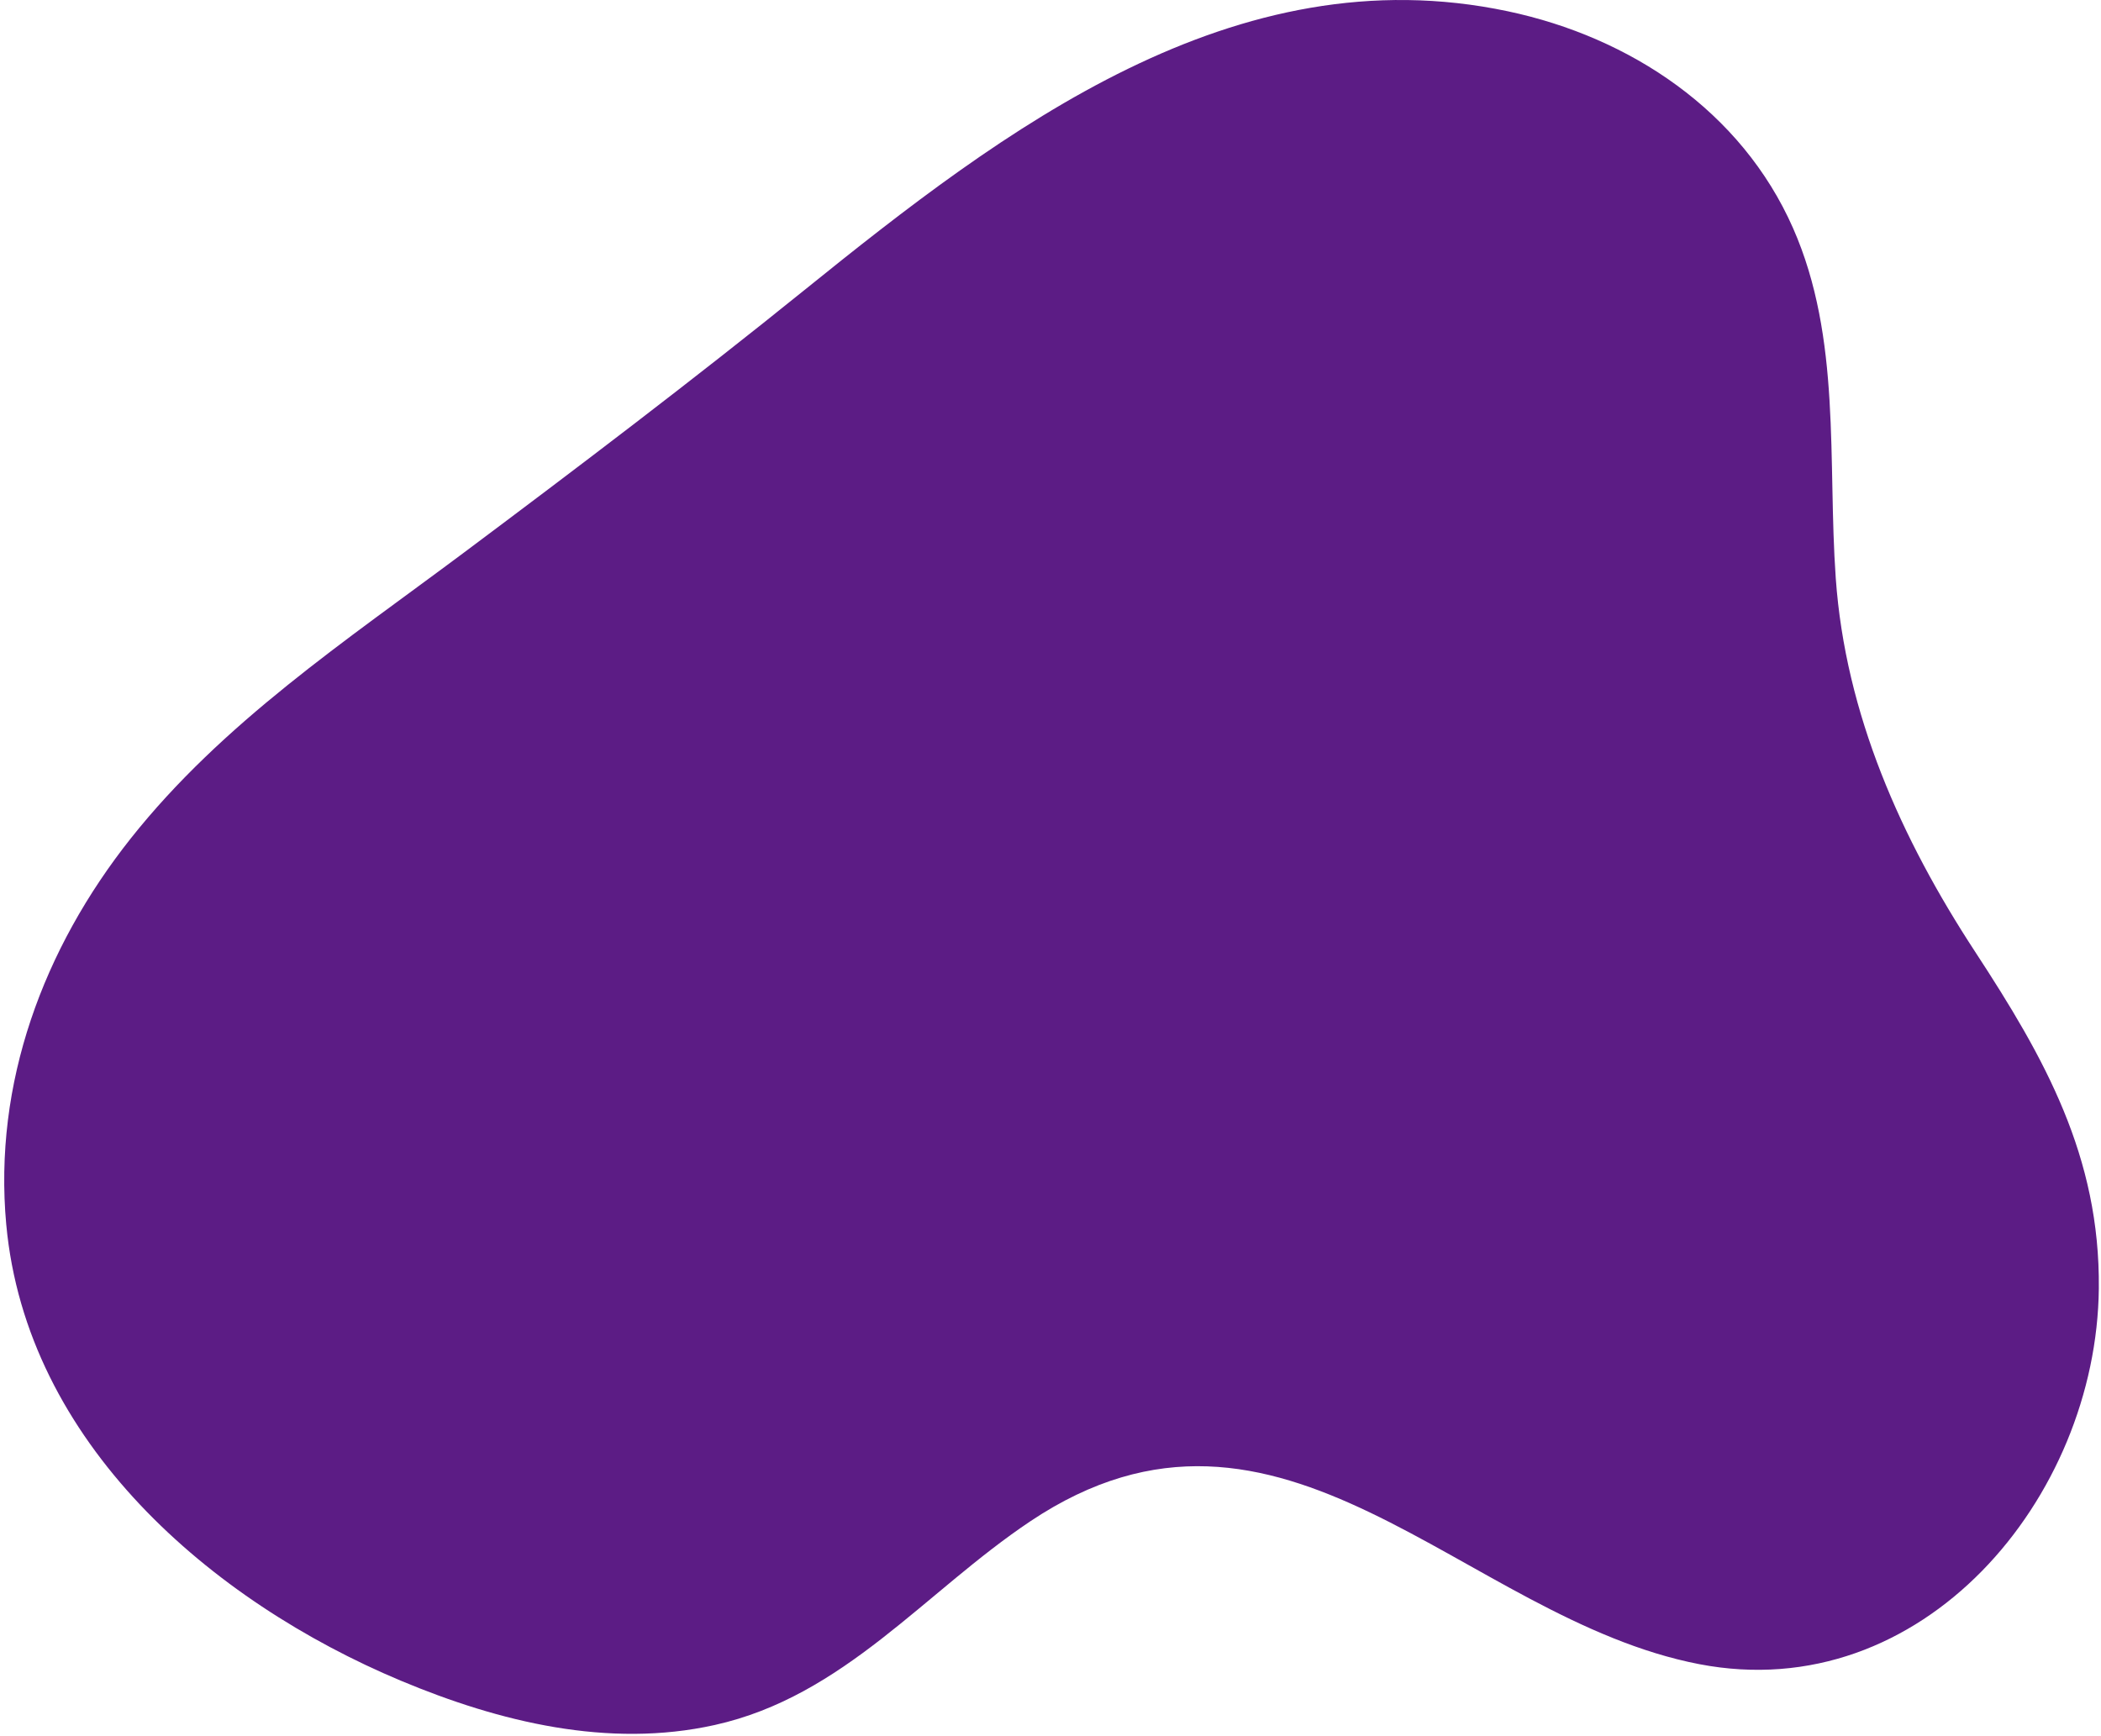<svg width="973" height="804" viewBox="0 0 973 804" fill="none" xmlns="http://www.w3.org/2000/svg">
<path d="M2.91 567.274C12.198 668.045 97.638 741.63 185.691 778.498C231.262 797.582 281.781 809.927 331.001 798.993C390.911 785.683 428.27 737.355 477.084 704.682C593.367 626.831 677.477 749.652 786.854 770.794C890.344 790.795 971.029 693.78 971.992 596.742C972.598 535.742 946.964 490.125 914.711 440.84C880.467 388.509 854.642 330.866 850.165 267.833C846.318 213.603 852.913 156.782 830.386 105.663C806.489 51.426 755.039 17.221 698.275 5.219C571.621 -21.569 464.88 59.799 372.407 134.46C320.709 176.201 267.777 216.387 214.558 256.173C160.336 296.71 103.031 334.75 60.542 388.365C20.108 439.389 -3.144 501.665 2.902 567.282C-7.453 454.868 14.11 688.916 2.902 567.282L2.91 567.274Z" fill="#5C1C85"/>
</svg>
